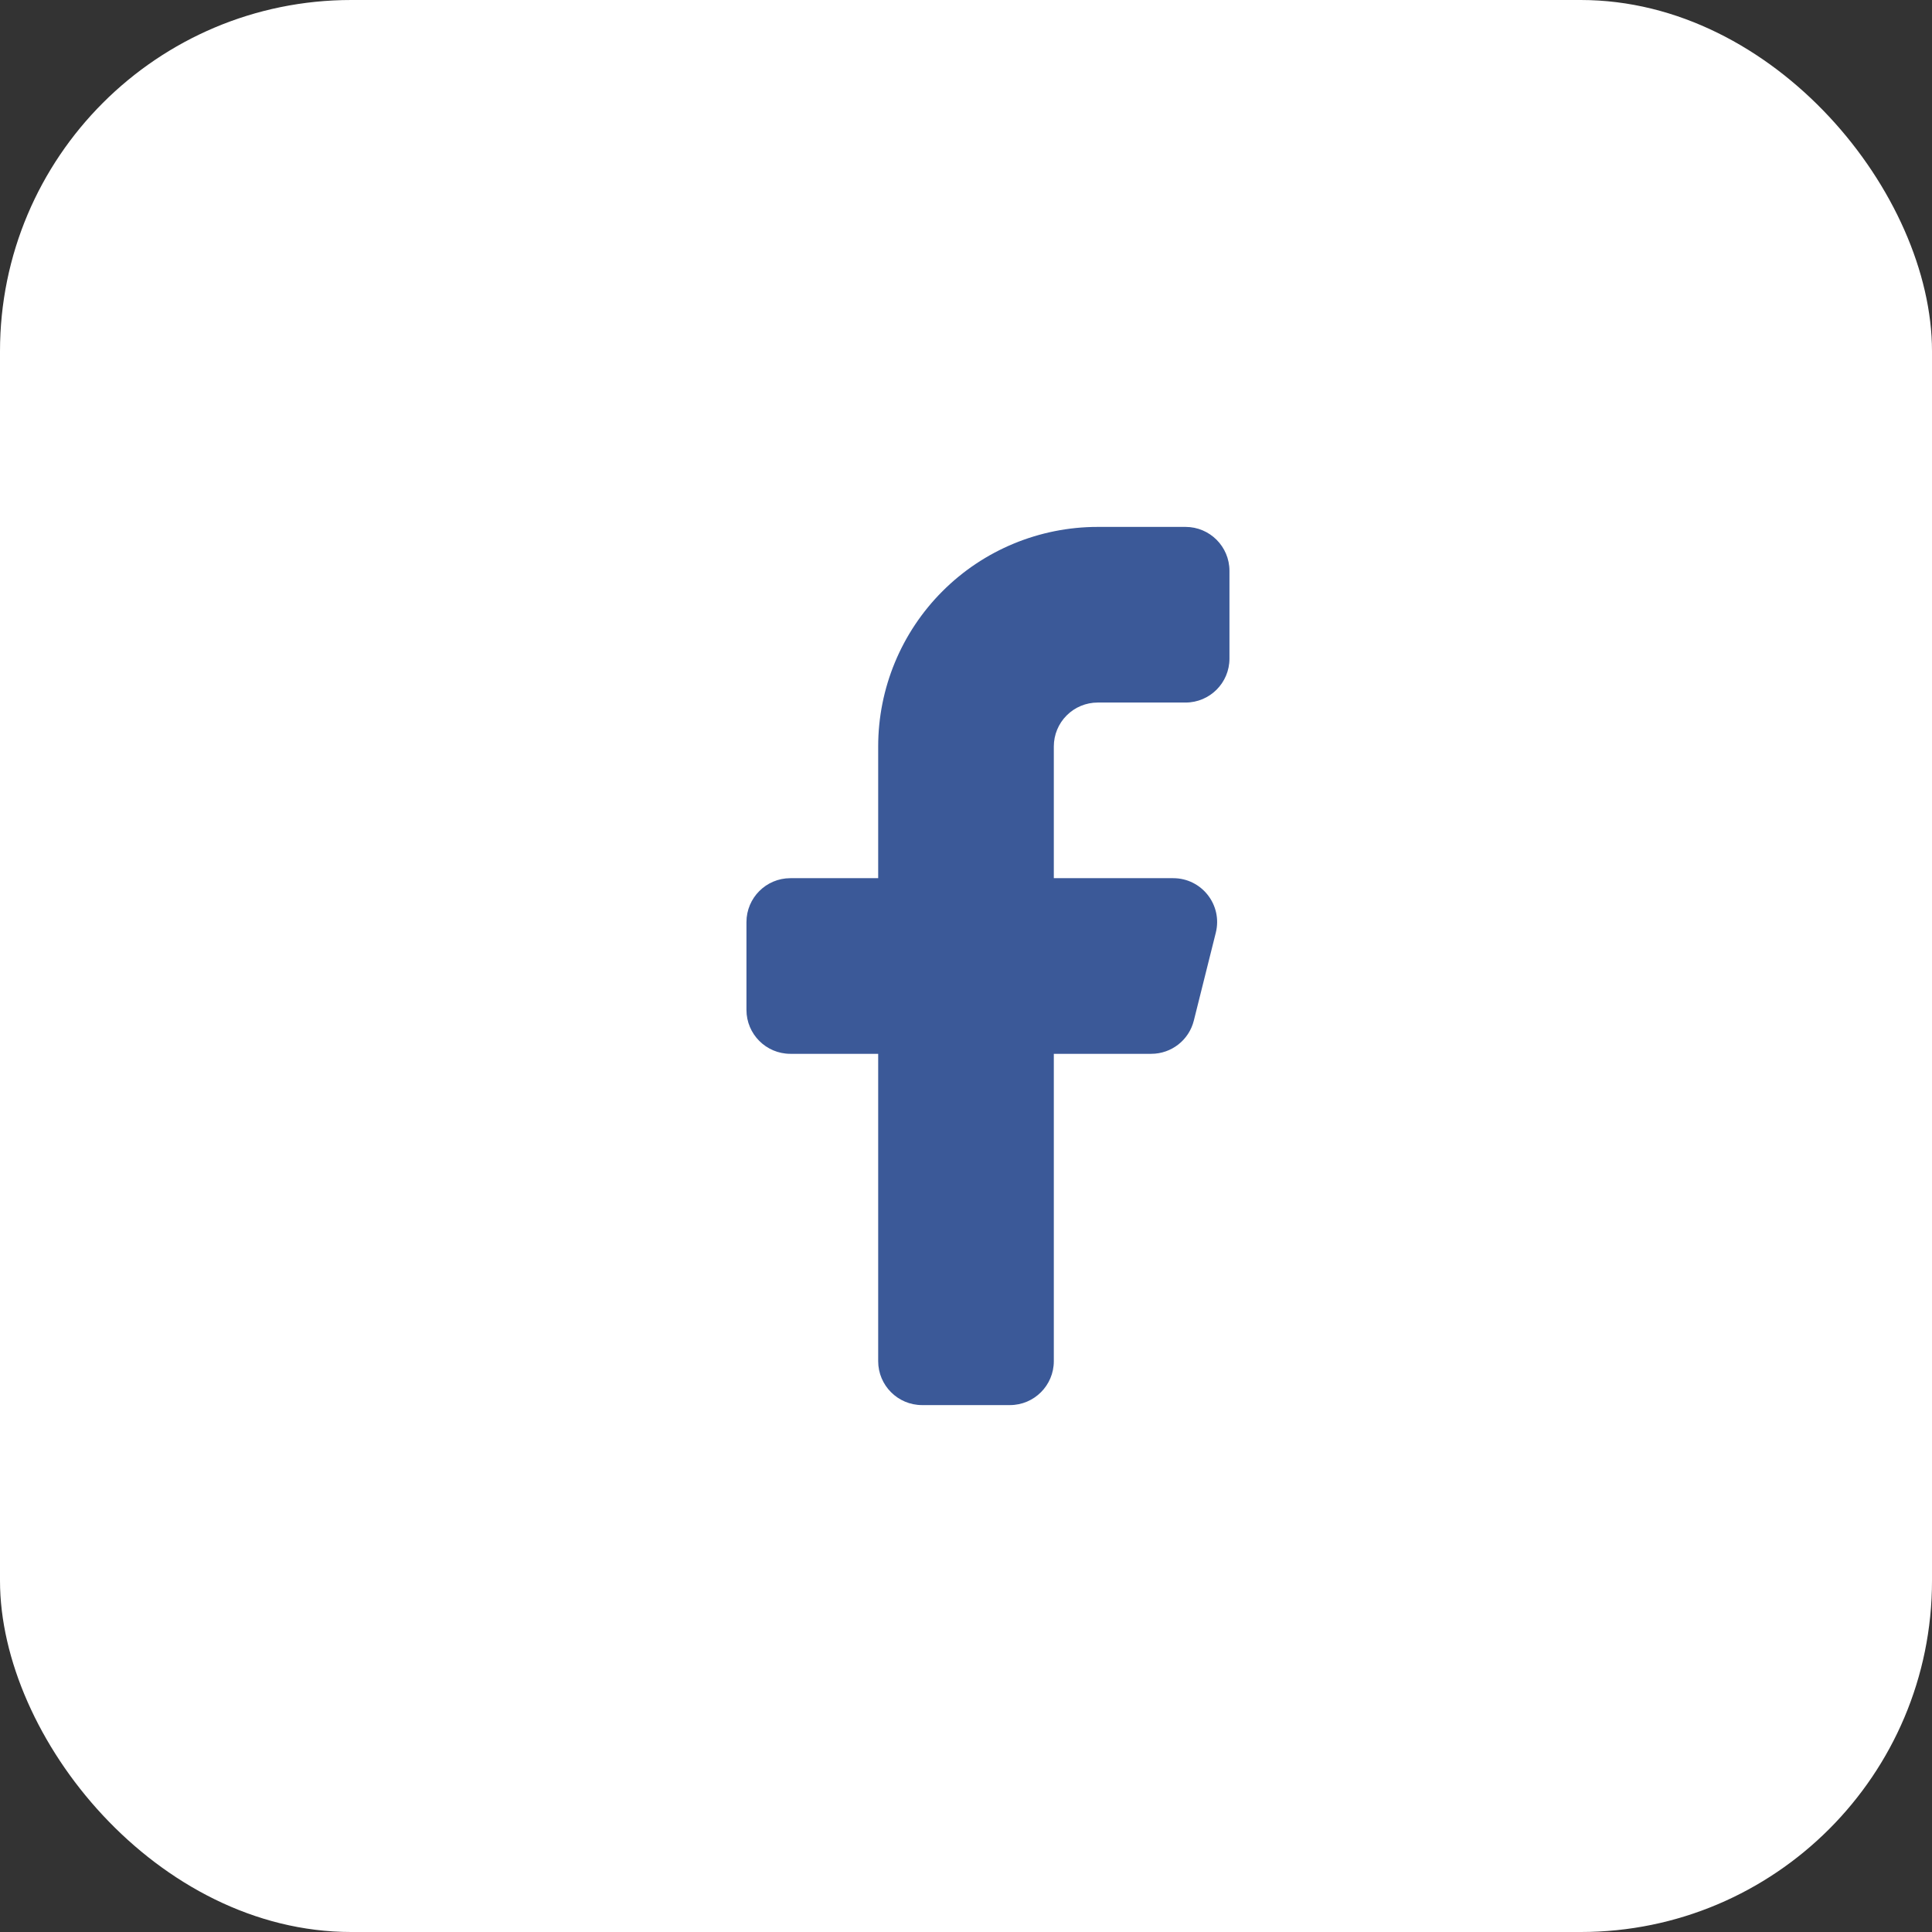 <svg width="44" height="44" viewBox="0 0 44 44" fill="none" xmlns="http://www.w3.org/2000/svg">
<rect x="0" y="0" width="44" height="44" fill="#333333" stroke="none"/>
<rect width="44" height="44" rx="8" fill="white"/>
<path d="M28 13C28 12.448 27.552 12 27 12H25C23.674 12 22.402 12.527 21.465 13.464C20.527 14.402 20 15.674 20 17V20H18C17.448 20 17 20.448 17 21V23C17 23.552 17.448 24 18 24H20V31C20 31.552 20.448 32 21 32H23C23.552 32 24 31.552 24 31V24H26.219C26.678 24 27.078 23.688 27.189 23.242L27.689 21.242C27.847 20.611 27.37 20 26.719 20H24V17C24 16.735 24.105 16.48 24.293 16.293C24.48 16.105 24.735 16 25 16H27C27.552 16 28 15.552 28 15V13Z" fill="#3B5998"/>
</svg>
